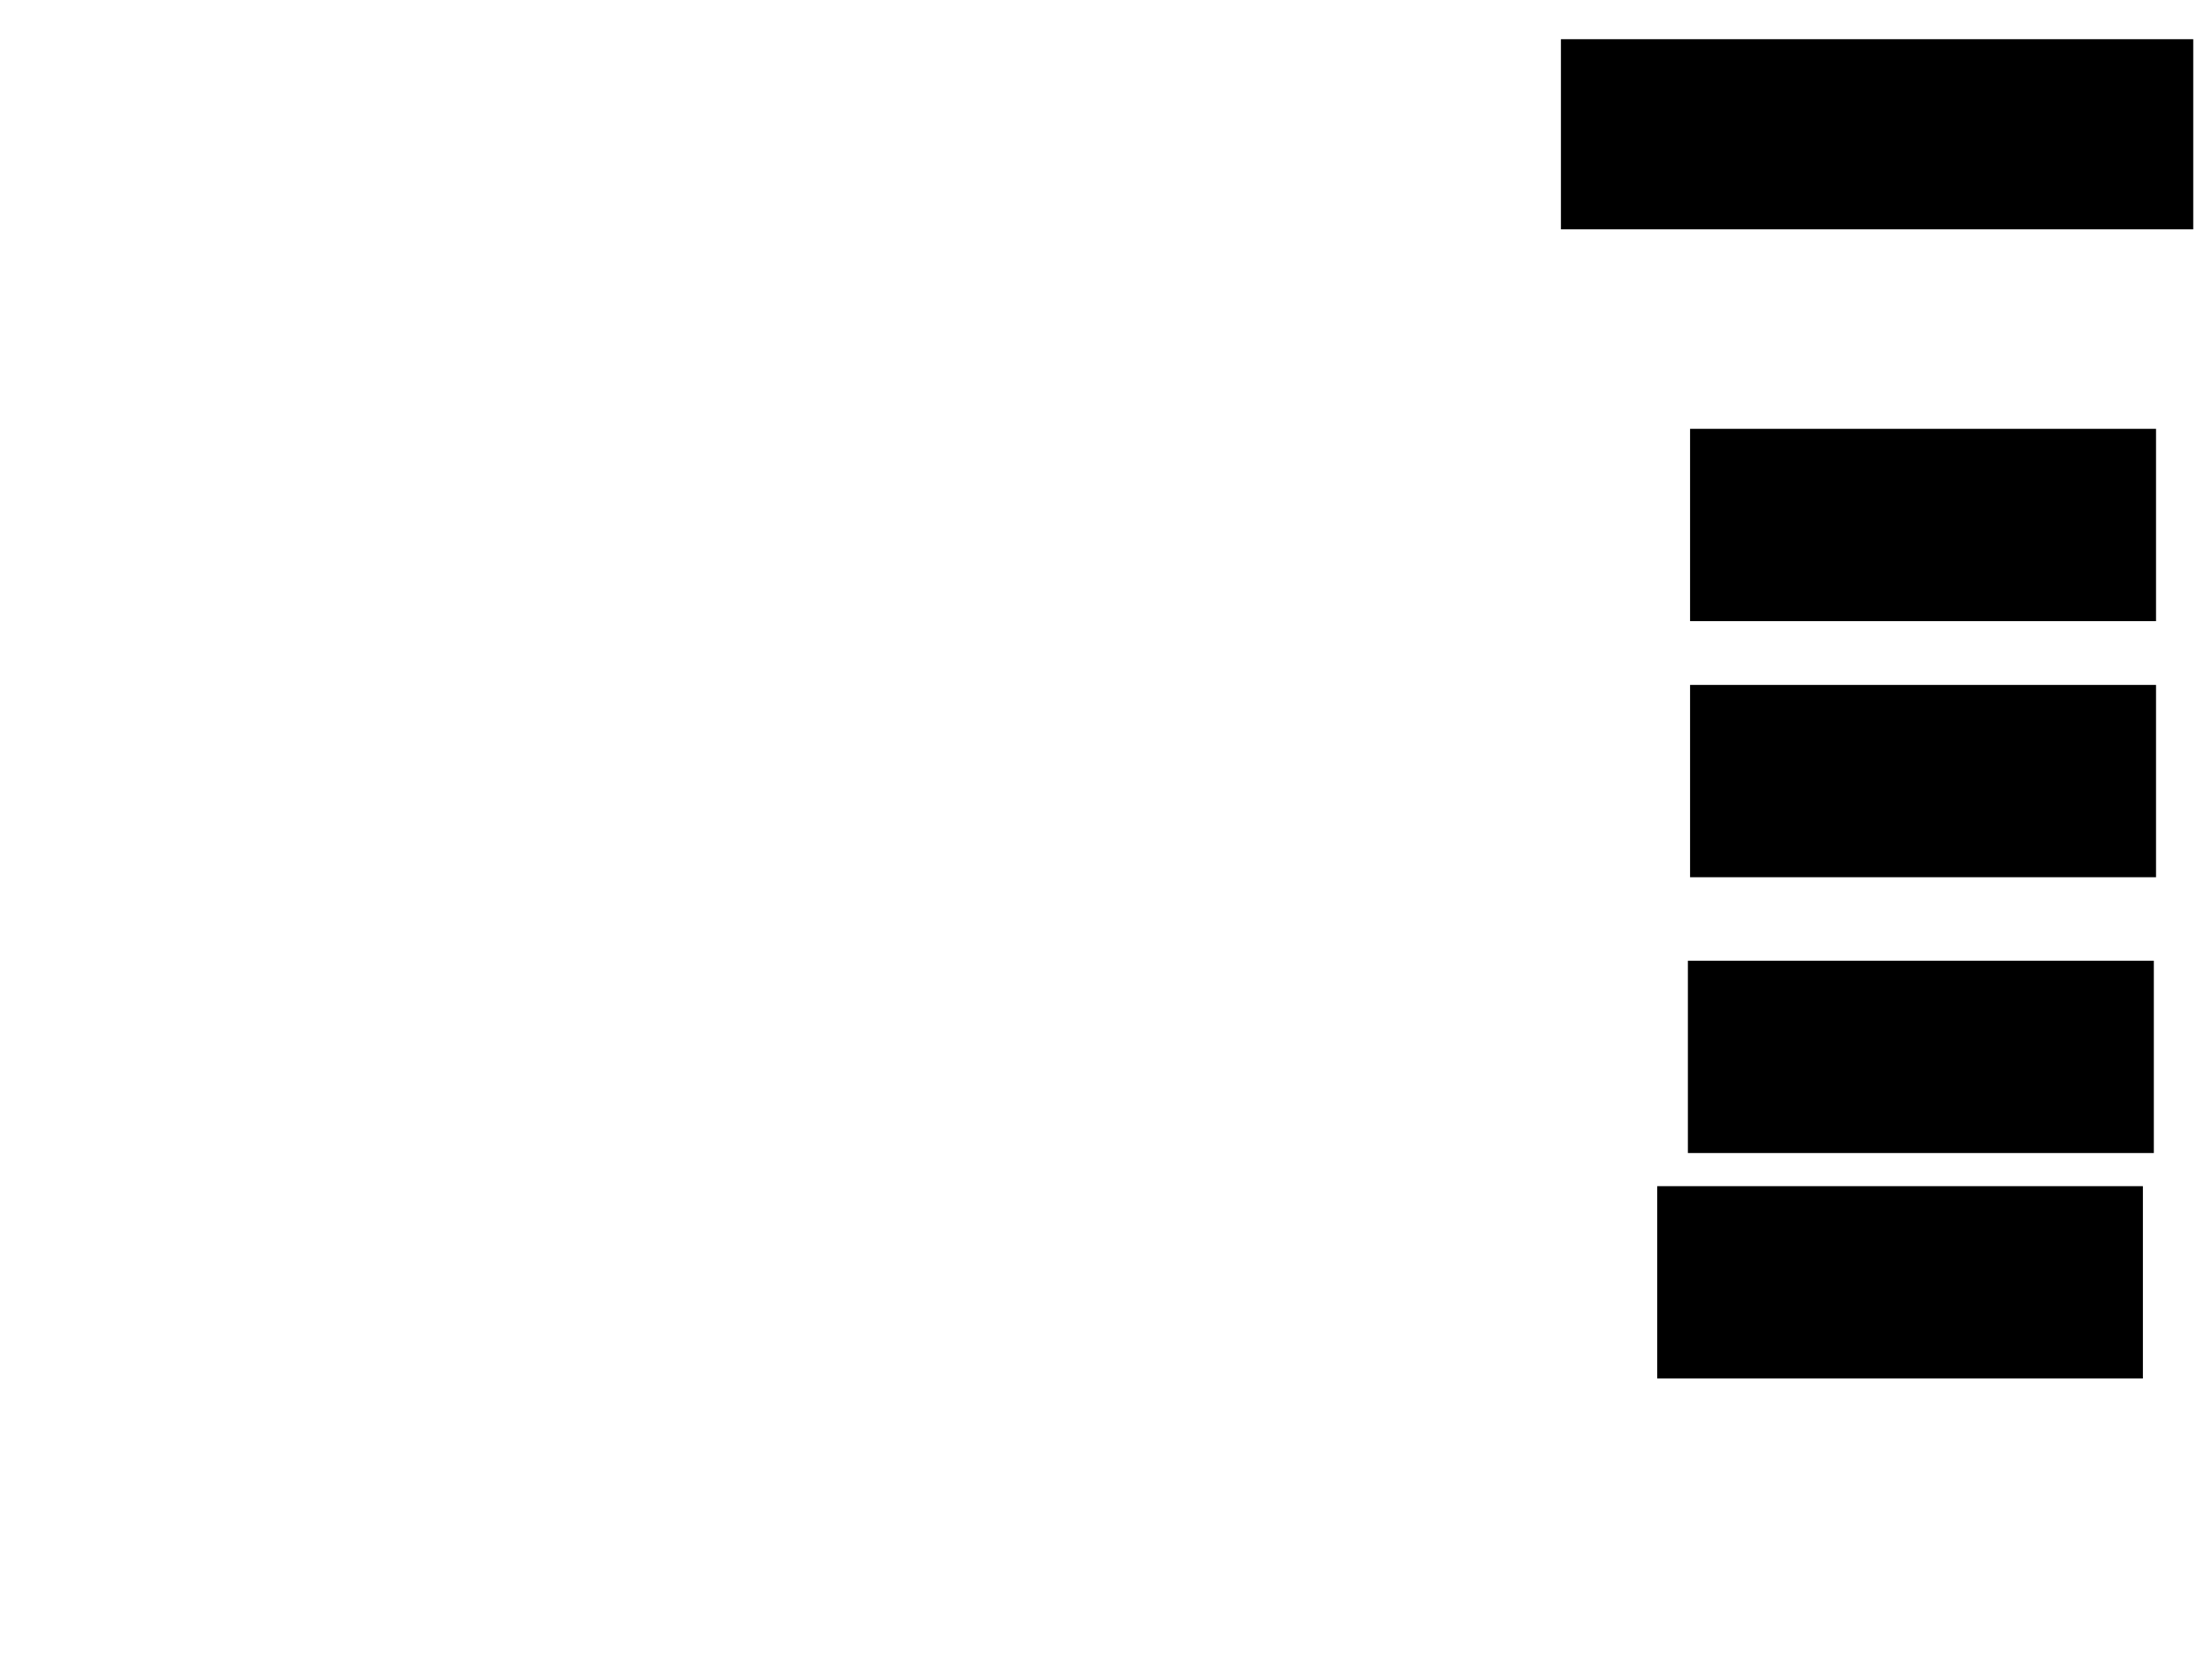 <svg xmlns="http://www.w3.org/2000/svg" width="1175" height="881">
 <!-- Created with Image Occlusion Enhanced -->
 <g>
  <title>Labels</title>
 </g>
 <g>
  <title>Masks</title>
  <rect id="19e149a8f61b49d2a7bcbf7e9a40d168-ao-1" height="100" width="334.884" y="21.326" x="829.651" stroke="#000000" fill="#0"/>
  <rect id="19e149a8f61b49d2a7bcbf7e9a40d168-ao-2" height="101.163" width="246.512" y="228.302" x="898.256" stroke="#000000" fill="#0"/>
  <rect id="19e149a8f61b49d2a7bcbf7e9a40d168-ao-3" height="101.163" width="246.512" y="364.349" x="898.256" stroke="#000000" fill="#0"/>
  <rect id="19e149a8f61b49d2a7bcbf7e9a40d168-ao-4" height="101.163" width="246.512" y="510.86" x="897.093" stroke="#000000" fill="#0"/>
  <rect stroke="#000000" id="19e149a8f61b49d2a7bcbf7e9a40d168-ao-5" height="101.163" width="256.977" y="630.628" x="880.814" fill="#0"/>
  
 </g>
</svg>